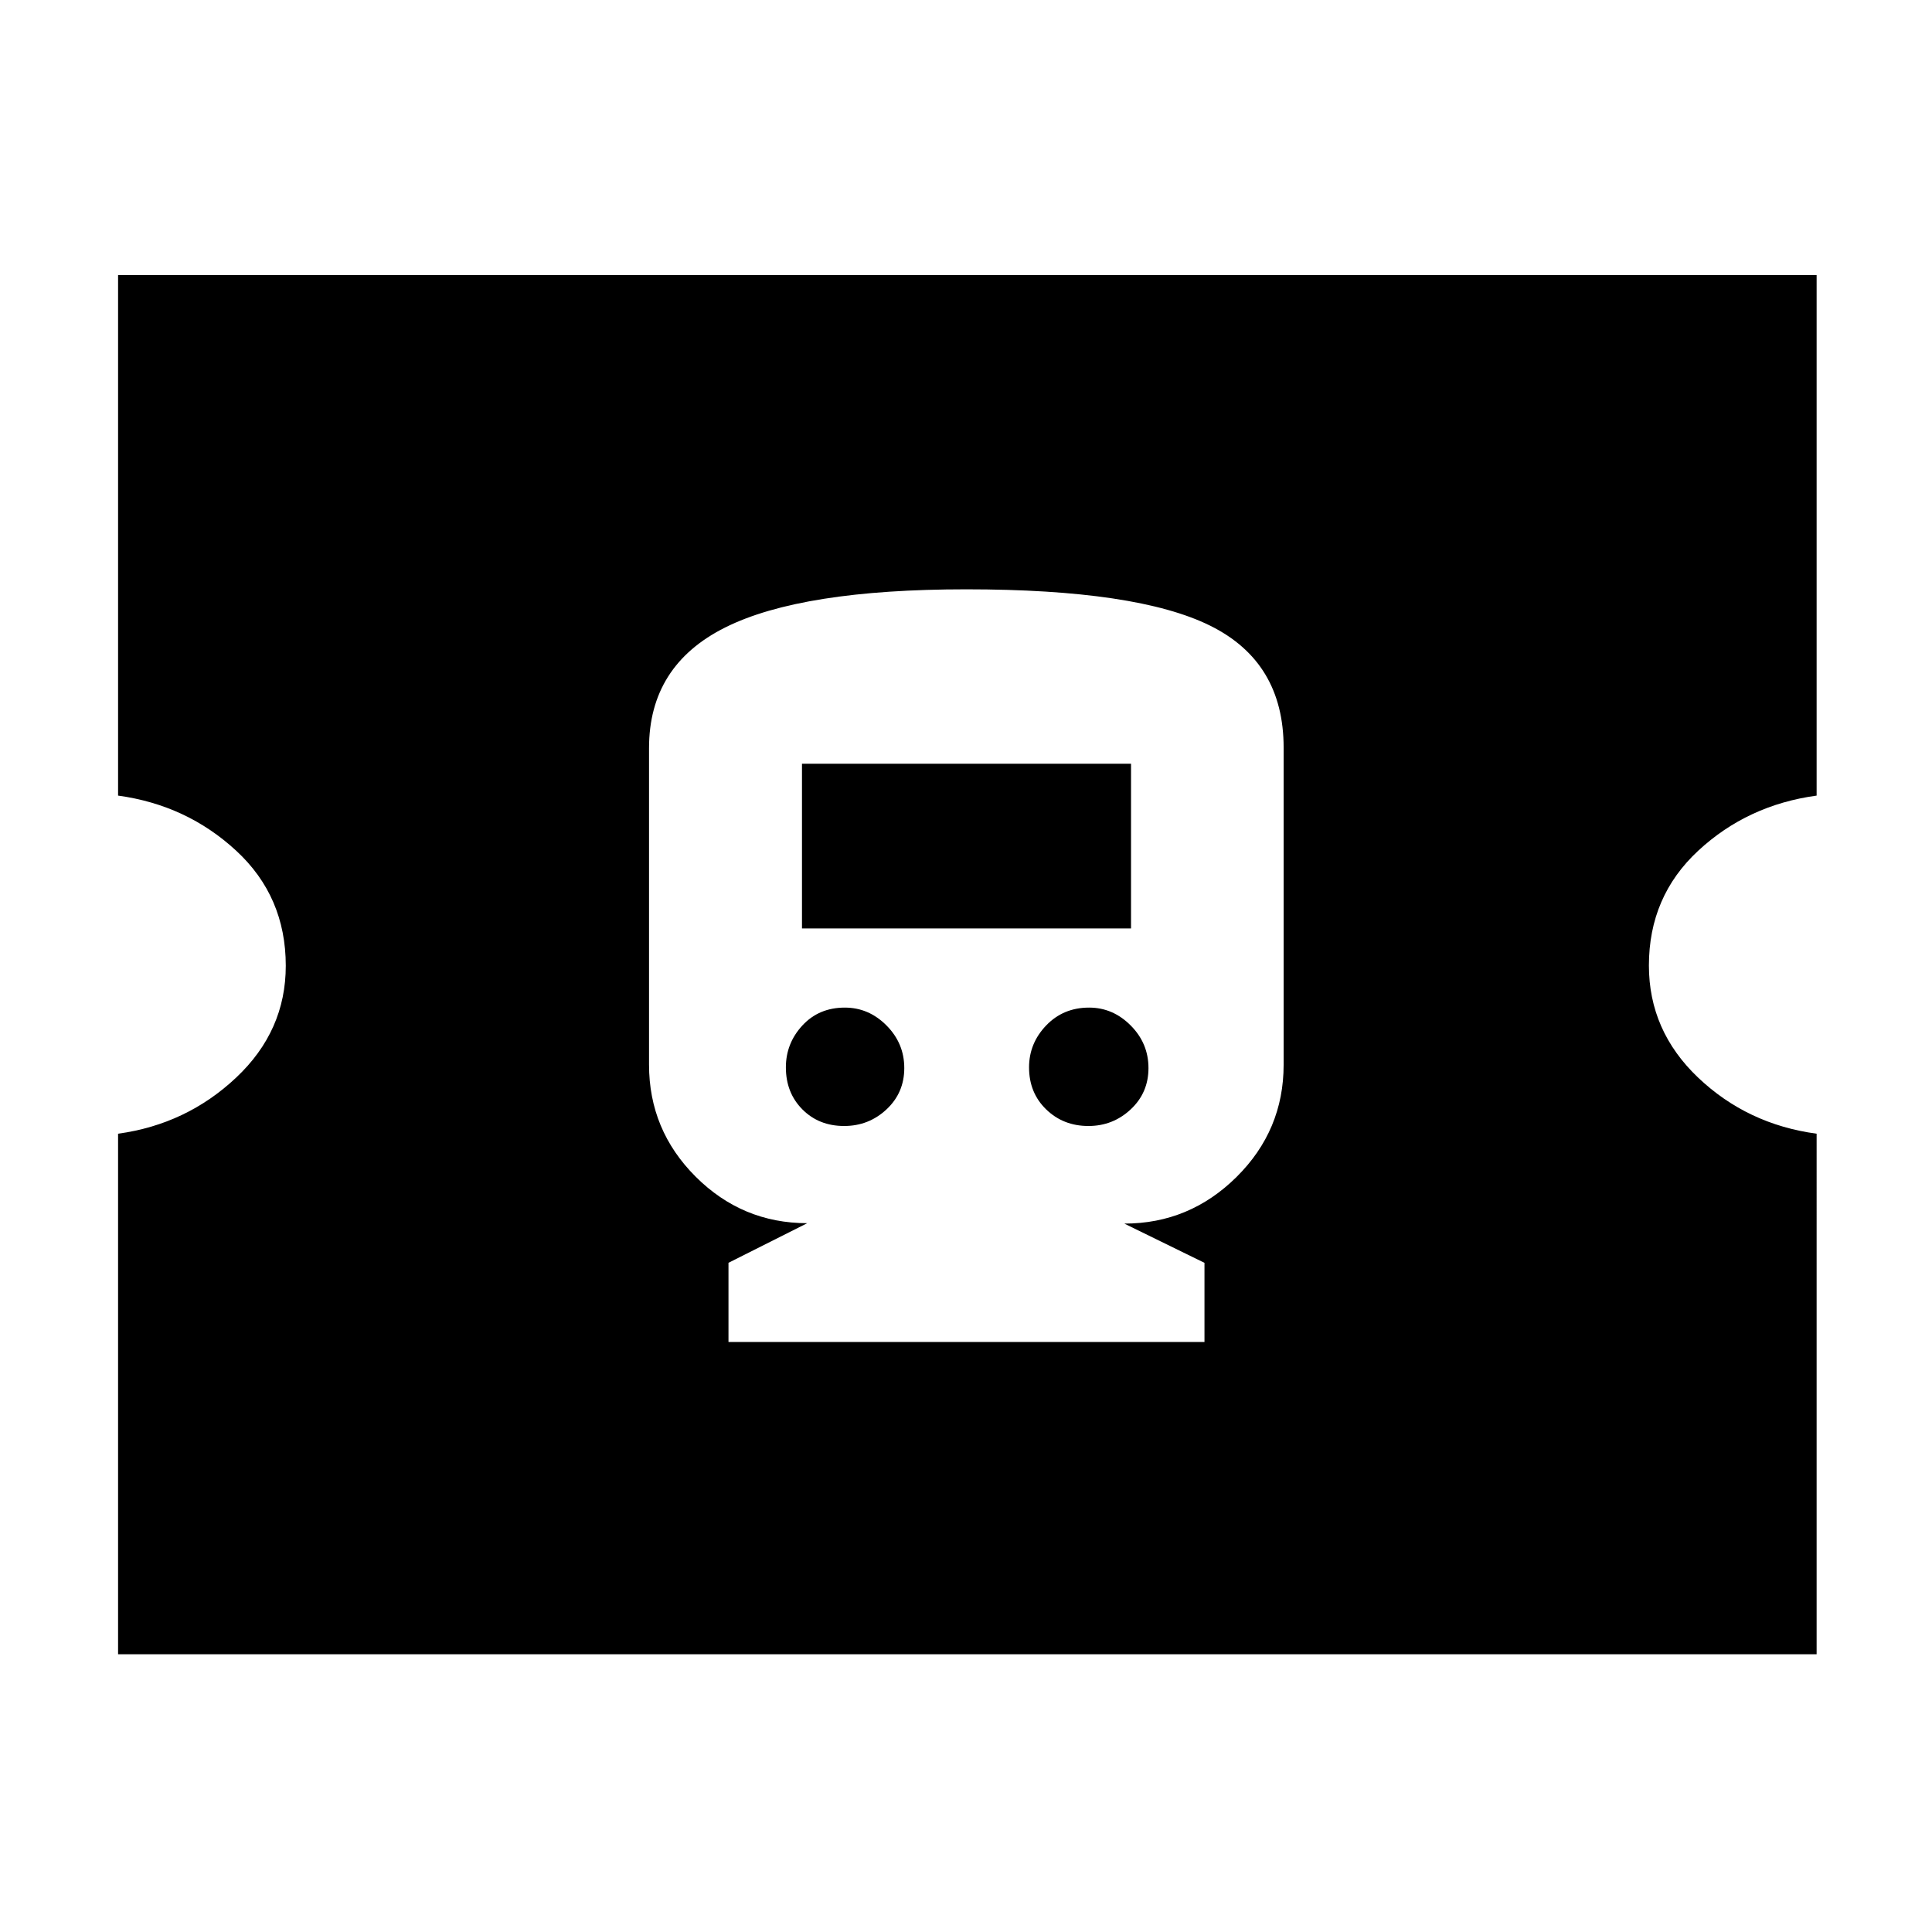 <svg xmlns="http://www.w3.org/2000/svg" height="40" viewBox="0 -960 960 960" width="40"><path d="M361.98-293.17H598.5v-39.33L558.67-352q32.38 0 55.77-23.18 23.39-23.19 23.39-55.74V-588.5q0-42.5-36.46-60.58-36.47-18.09-121.23-18.09-81.81 0-119.72 18.92-37.92 18.91-37.92 59.98v157.31q0 32.51 23.16 55.64 23.17 23.12 55.46 23.12l-39.14 19.68v39.35Zm57.47-107.33q-12.54 0-20.75-8.25-8.2-8.25-8.2-20.87 0-11.95 8.2-20.83 8.21-8.88 21.09-8.88 11.88 0 20.71 8.88t8.83 21.16q0 12.29-8.83 20.54t-21.05 8.25Zm121.38 0q-12.5 0-21-8.25t-8.5-20.87q0-11.95 8.5-20.83 8.5-8.88 21.34-8.88 11.83 0 20.66 8.88 8.84 8.88 8.84 21.16 0 12.29-8.84 20.54-8.83 8.25-21 8.25ZM398.5-498.67v-81.83H562v81.83H398.5ZM58.67-138v-258.67q34-4.66 58.66-27.86Q142-447.72 142-480.11q0-34.39-24.6-57.14t-58.73-27.42v-258.66h844v258.66q-34.34 4.67-58.84 27.39t-24.5 57.03q0 32.45 24.43 55.68 24.44 23.24 58.91 27.9V-138h-844Z"/></svg>